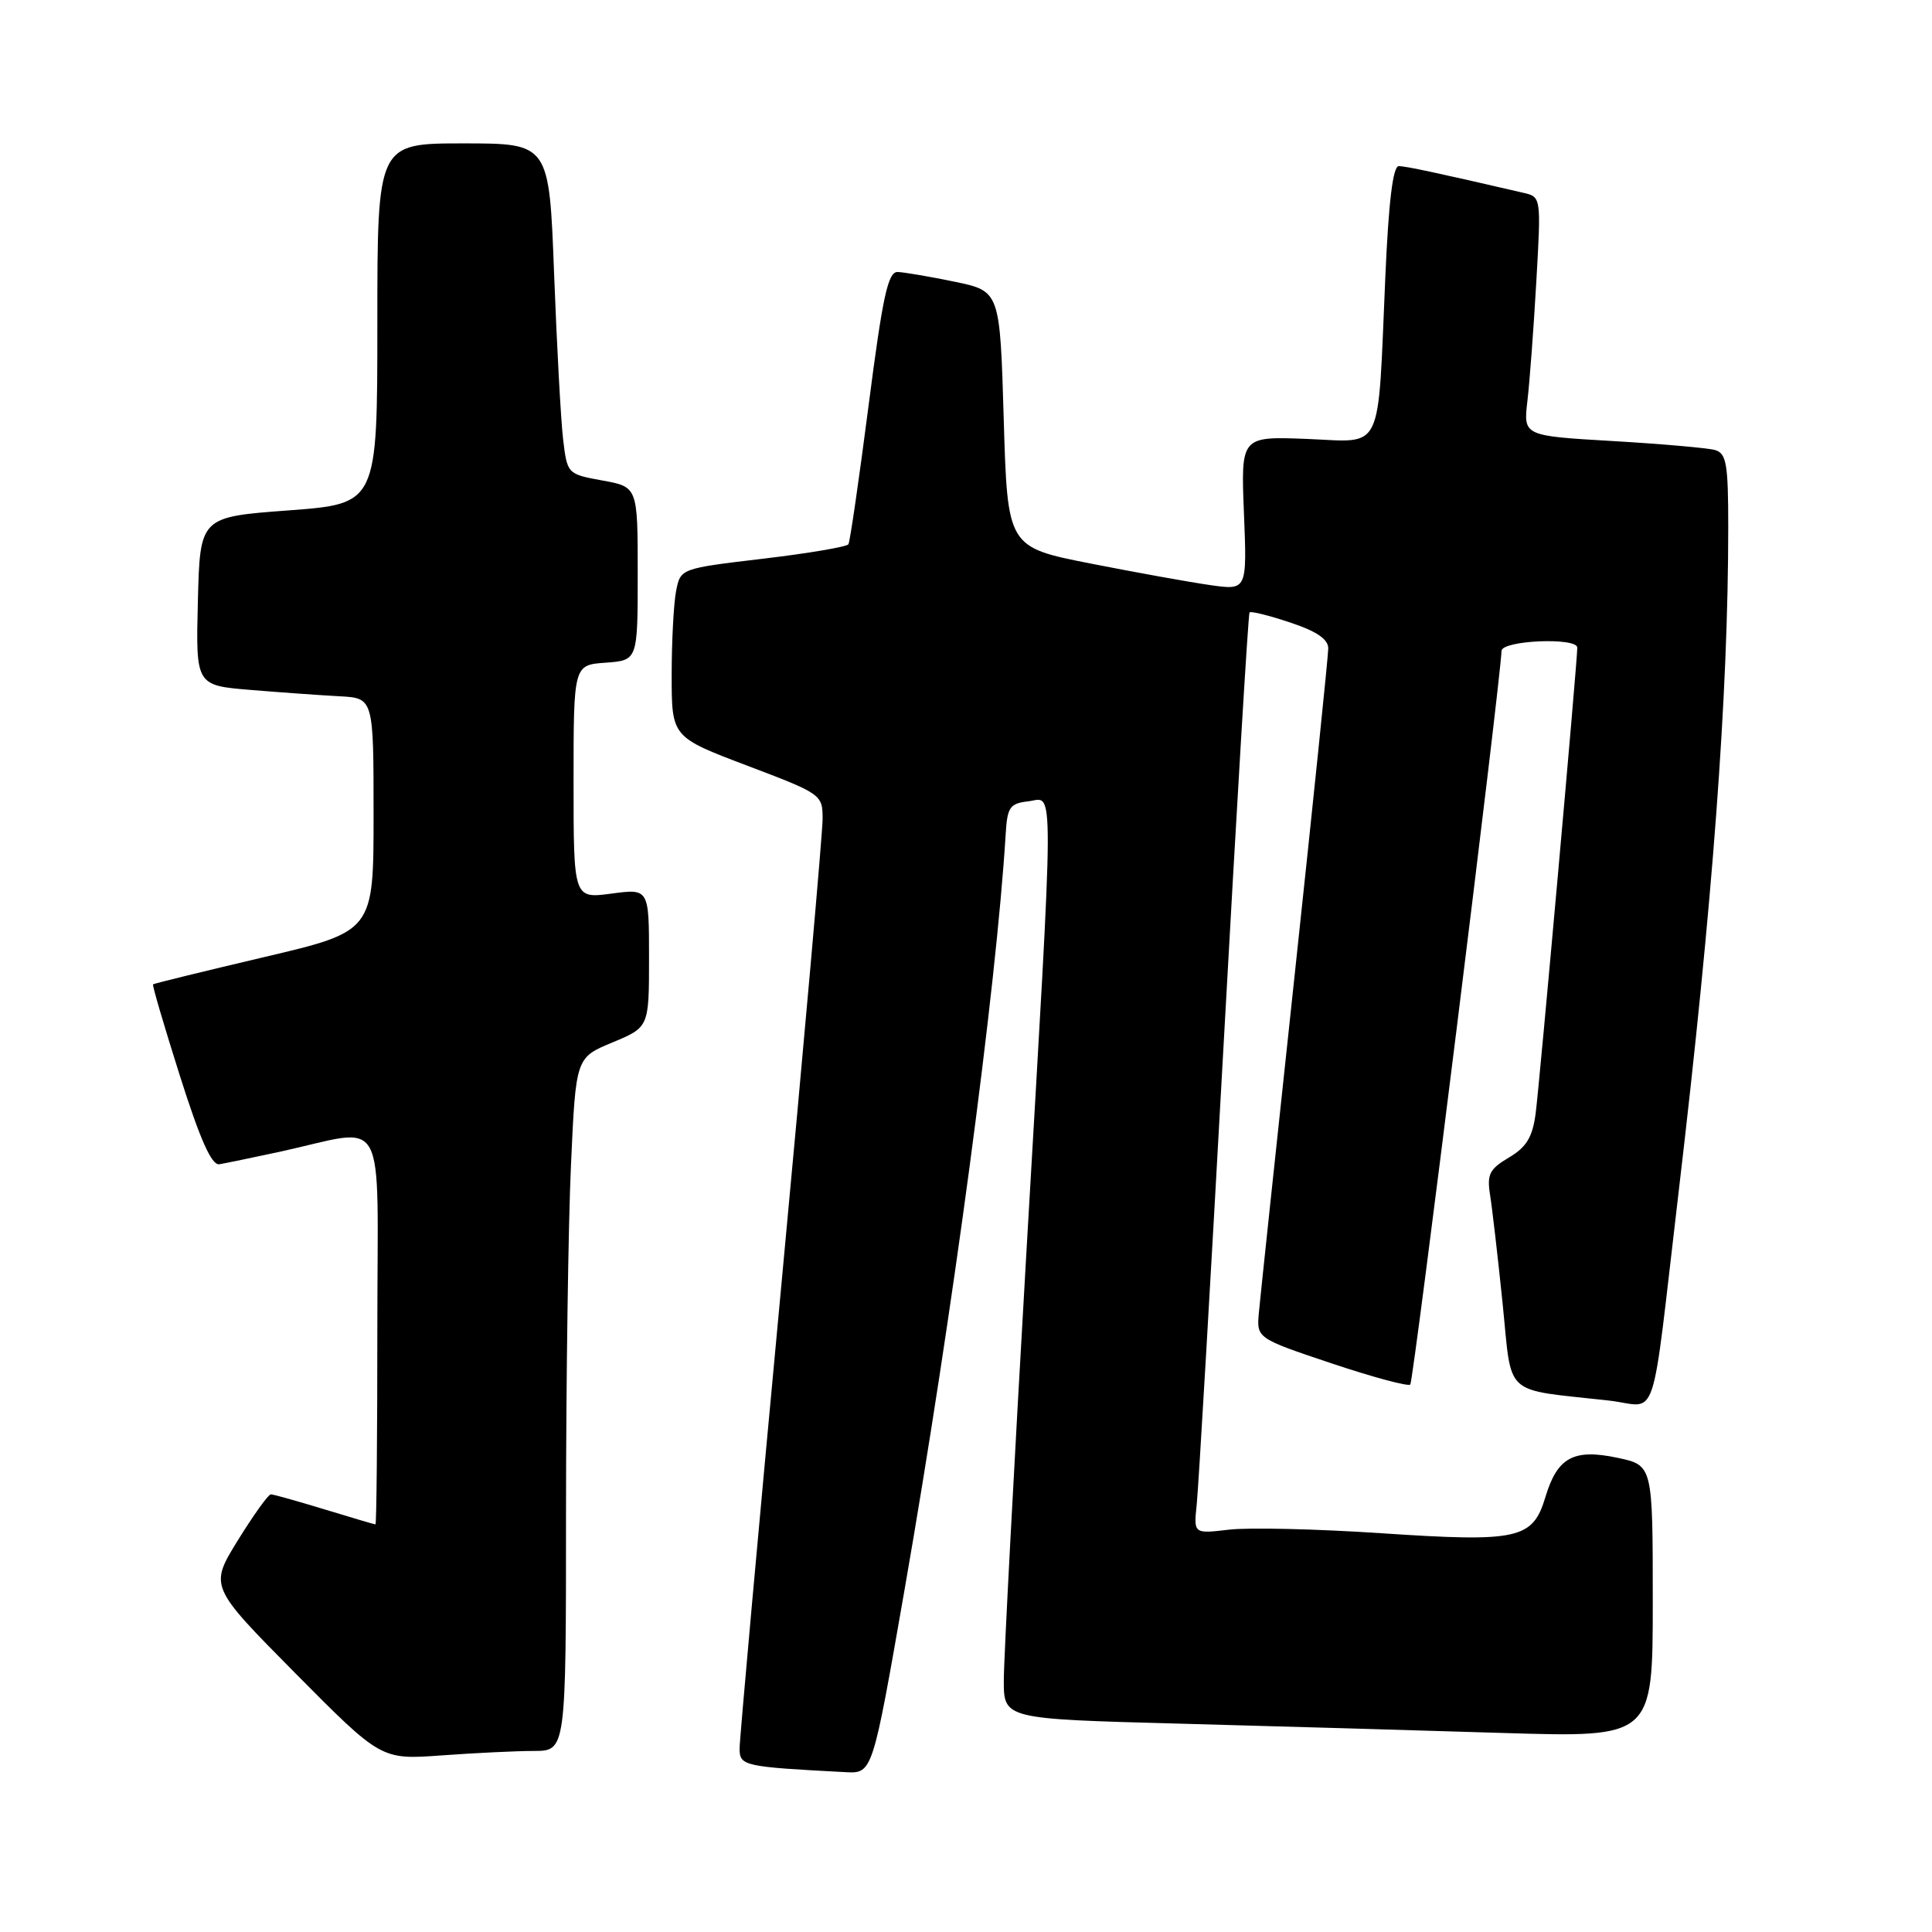 <?xml version="1.0" encoding="UTF-8" standalone="no"?>
<!DOCTYPE svg PUBLIC "-//W3C//DTD SVG 1.1//EN" "http://www.w3.org/Graphics/SVG/1.1/DTD/svg11.dtd" >
<svg xmlns="http://www.w3.org/2000/svg" xmlns:xlink="http://www.w3.org/1999/xlink" version="1.1" viewBox="0 0 256 256">
 <g >
 <path fill="currentColor"
d=" M 119.84 210.75 C 126.24 174.06 132.01 130.96 133.26 110.50 C 133.47 106.95 133.81 106.46 136.25 106.18 C 139.73 105.78 139.75 101.40 136.00 166.00 C 134.36 194.32 133.01 219.81 133.01 222.63 C 133.00 227.77 133.00 227.77 156.25 228.39 C 169.04 228.74 188.39 229.29 199.25 229.63 C 219.00 230.23 219.00 230.23 219.00 212.20 C 219.00 194.16 219.00 194.16 214.35 193.17 C 208.52 191.93 206.36 193.10 204.78 198.35 C 203.10 203.96 201.21 204.37 183.00 203.16 C 174.47 202.59 165.40 202.38 162.83 202.69 C 158.16 203.24 158.16 203.24 158.57 199.37 C 158.80 197.24 160.40 169.85 162.13 138.50 C 163.86 107.15 165.40 81.34 165.57 81.15 C 165.74 80.95 168.15 81.55 170.94 82.48 C 174.46 83.65 176.00 84.69 176.00 85.92 C 176.00 86.88 174.00 106.31 171.56 129.09 C 169.12 151.86 166.98 172.03 166.81 173.91 C 166.50 177.32 166.50 177.32 176.43 180.65 C 181.89 182.48 186.59 183.74 186.87 183.46 C 187.30 183.03 198.83 90.28 198.96 86.25 C 199.00 84.84 209.00 84.42 209.00 85.82 C 209.00 87.66 203.98 143.79 203.48 147.55 C 203.06 150.70 202.26 152.00 199.94 153.38 C 197.37 154.90 197.01 155.60 197.44 158.32 C 197.72 160.07 198.47 166.53 199.10 172.68 C 200.39 185.29 198.97 183.99 213.18 185.58 C 219.86 186.33 218.65 189.95 222.42 158.00 C 226.94 119.71 229.00 92.13 229.00 69.82 C 229.00 61.45 228.76 60.07 227.25 59.63 C 226.29 59.36 220.18 58.82 213.67 58.44 C 201.85 57.75 201.85 57.75 202.39 53.13 C 202.69 50.58 203.22 43.46 203.57 37.30 C 204.21 26.12 204.21 26.09 201.86 25.55 C 190.44 22.90 186.34 22.03 185.35 22.01 C 184.57 22.00 184.00 26.69 183.56 36.75 C 182.52 60.45 183.44 58.56 173.17 58.16 C 164.42 57.82 164.42 57.82 164.83 68.02 C 165.24 78.22 165.24 78.22 160.37 77.53 C 157.69 77.15 150.55 75.86 144.50 74.67 C 133.50 72.50 133.50 72.50 133.00 55.54 C 132.50 38.58 132.50 38.58 126.50 37.33 C 123.20 36.65 119.80 36.07 118.94 36.04 C 117.66 36.01 116.96 39.25 115.09 53.75 C 113.83 63.51 112.63 71.78 112.42 72.12 C 112.22 72.45 107.13 73.32 101.12 74.03 C 90.18 75.33 90.18 75.33 89.59 78.29 C 89.27 79.92 89.00 84.94 89.00 89.46 C 89.00 97.66 89.00 97.66 99.00 101.45 C 108.87 105.19 109.00 105.28 109.00 108.52 C 109.00 110.33 106.53 138.28 103.50 170.64 C 100.47 202.99 98.00 230.46 98.00 231.68 C 98.00 234.00 98.51 234.11 112.05 234.82 C 115.61 235.00 115.61 235.00 119.84 210.75 Z  M 70.75 232.01 C 75.00 232.00 75.00 232.00 75.00 200.25 C 75.01 182.79 75.30 162.12 75.66 154.32 C 76.30 140.14 76.30 140.14 81.15 138.13 C 86.00 136.11 86.00 136.11 86.00 126.93 C 86.00 117.74 86.00 117.74 81.00 118.41 C 76.00 119.07 76.00 119.07 76.00 103.59 C 76.00 88.11 76.00 88.11 80.25 87.81 C 84.50 87.50 84.50 87.50 84.50 76.01 C 84.50 64.52 84.50 64.52 79.83 63.67 C 75.17 62.82 75.16 62.80 74.61 58.16 C 74.31 55.60 73.78 45.74 73.42 36.25 C 72.77 19.00 72.77 19.00 61.39 19.00 C 50.00 19.00 50.00 19.00 50.00 42.88 C 50.00 66.75 50.00 66.75 38.25 67.63 C 26.50 68.50 26.50 68.50 26.22 79.66 C 25.94 90.82 25.94 90.82 33.22 91.42 C 37.22 91.75 42.52 92.13 45.00 92.26 C 49.50 92.50 49.50 92.50 49.50 107.96 C 49.50 123.41 49.50 123.41 35.00 126.82 C 27.02 128.70 20.40 130.32 20.28 130.43 C 20.15 130.53 21.76 135.99 23.84 142.56 C 26.52 151.01 28.04 154.43 29.06 154.27 C 29.85 154.14 33.42 153.40 37.00 152.63 C 51.61 149.46 50.00 146.57 50.00 176.03 C 50.00 190.31 49.89 202.00 49.75 201.99 C 49.61 201.99 46.58 201.09 43.00 200.00 C 39.42 198.91 36.23 198.01 35.89 198.01 C 35.56 198.00 33.59 200.75 31.51 204.11 C 27.75 210.21 27.75 210.21 39.12 221.70 C 50.50 233.18 50.50 233.18 58.50 232.60 C 62.90 232.28 68.41 232.01 70.75 232.01 Z "/>
</g>
</svg>